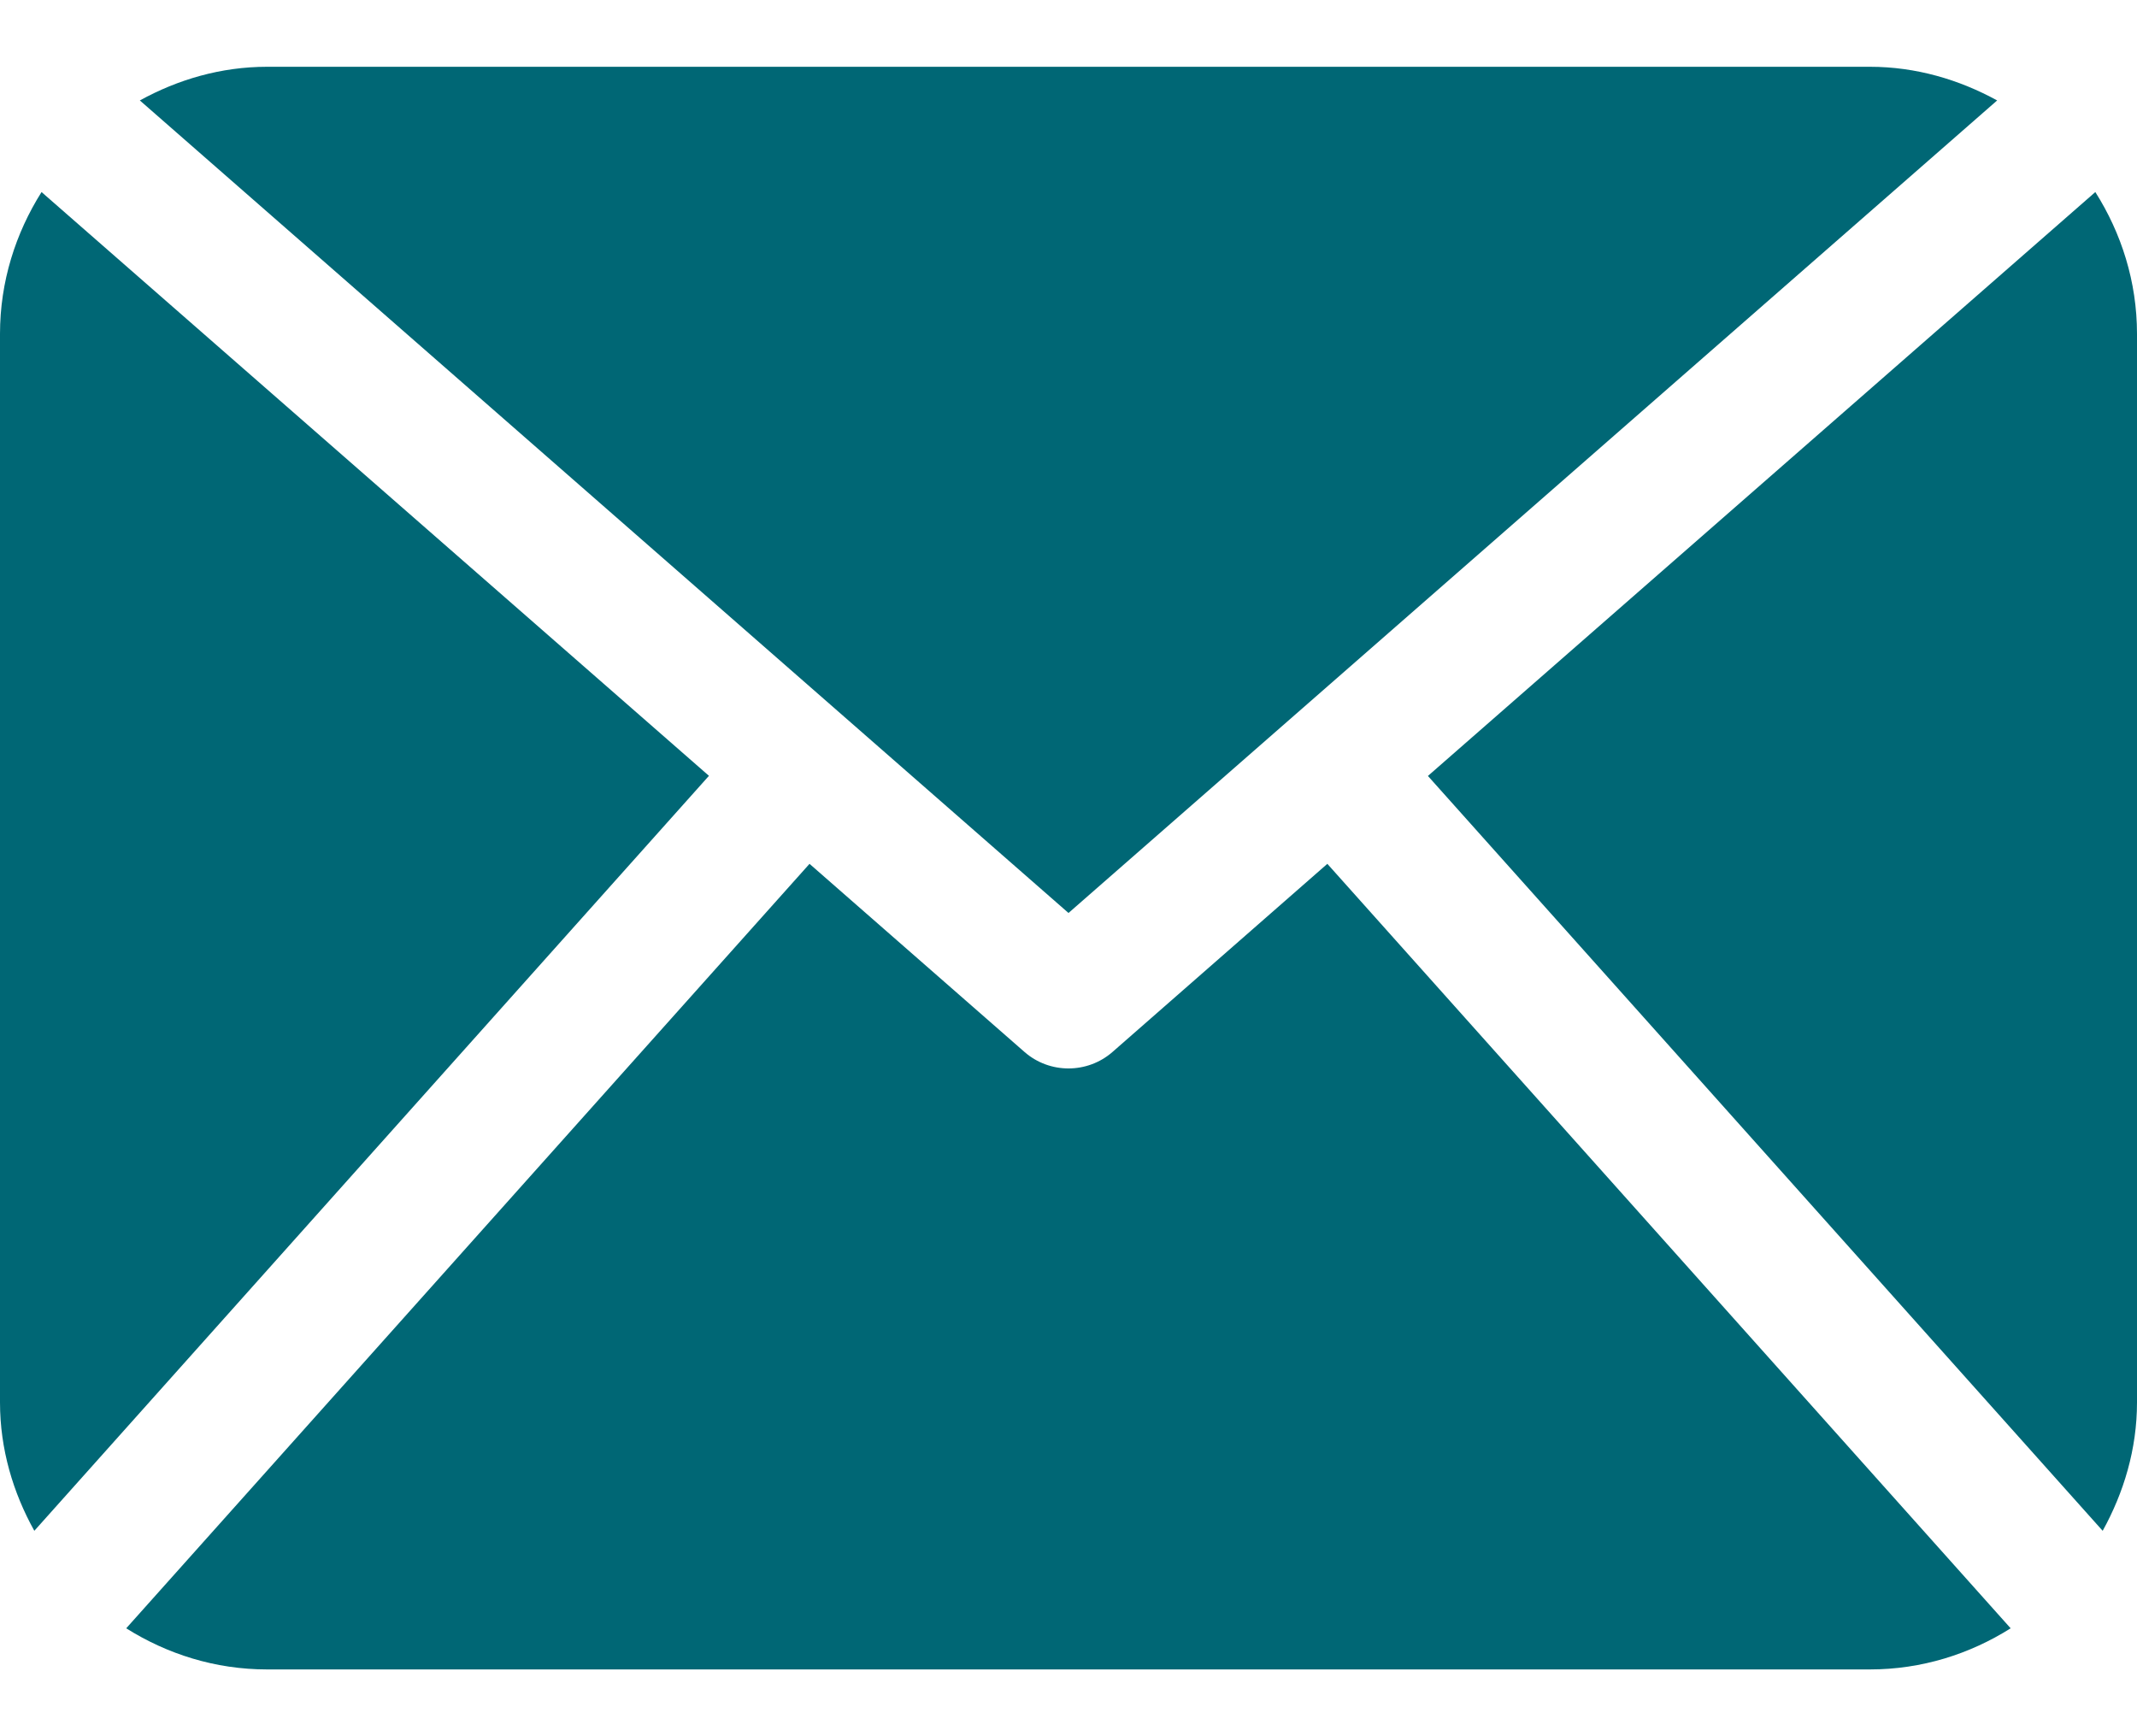 <svg width="16" height="13" viewBox="0 0 16 13" fill="none" xmlns="http://www.w3.org/2000/svg">
<path d="M16 10.5C16 10.851 15.901 11.176 15.743 11.462L10.691 5.81L15.688 1.438C15.883 1.746 16 2.109 16 2.5V10.5ZM8 6.836L14.953 0.752C14.668 0.596 14.346 0.5 14 0.5H2C1.653 0.5 1.331 0.596 1.047 0.752L8 6.836ZM9.938 6.468L8.329 7.877C8.235 7.959 8.117 8 8 8C7.882 8 7.765 7.959 7.671 7.877L6.061 6.468L0.945 12.192C1.252 12.385 1.611 12.5 2 12.5H14C14.388 12.5 14.748 12.385 15.054 12.192L9.938 6.468ZM0.311 1.438C0.117 1.746 -0 2.108 -0 2.5V10.5C-0 10.851 0.098 11.176 0.257 11.462L5.308 5.809L0.311 1.438Z" fill="#006775"/>
</svg>
